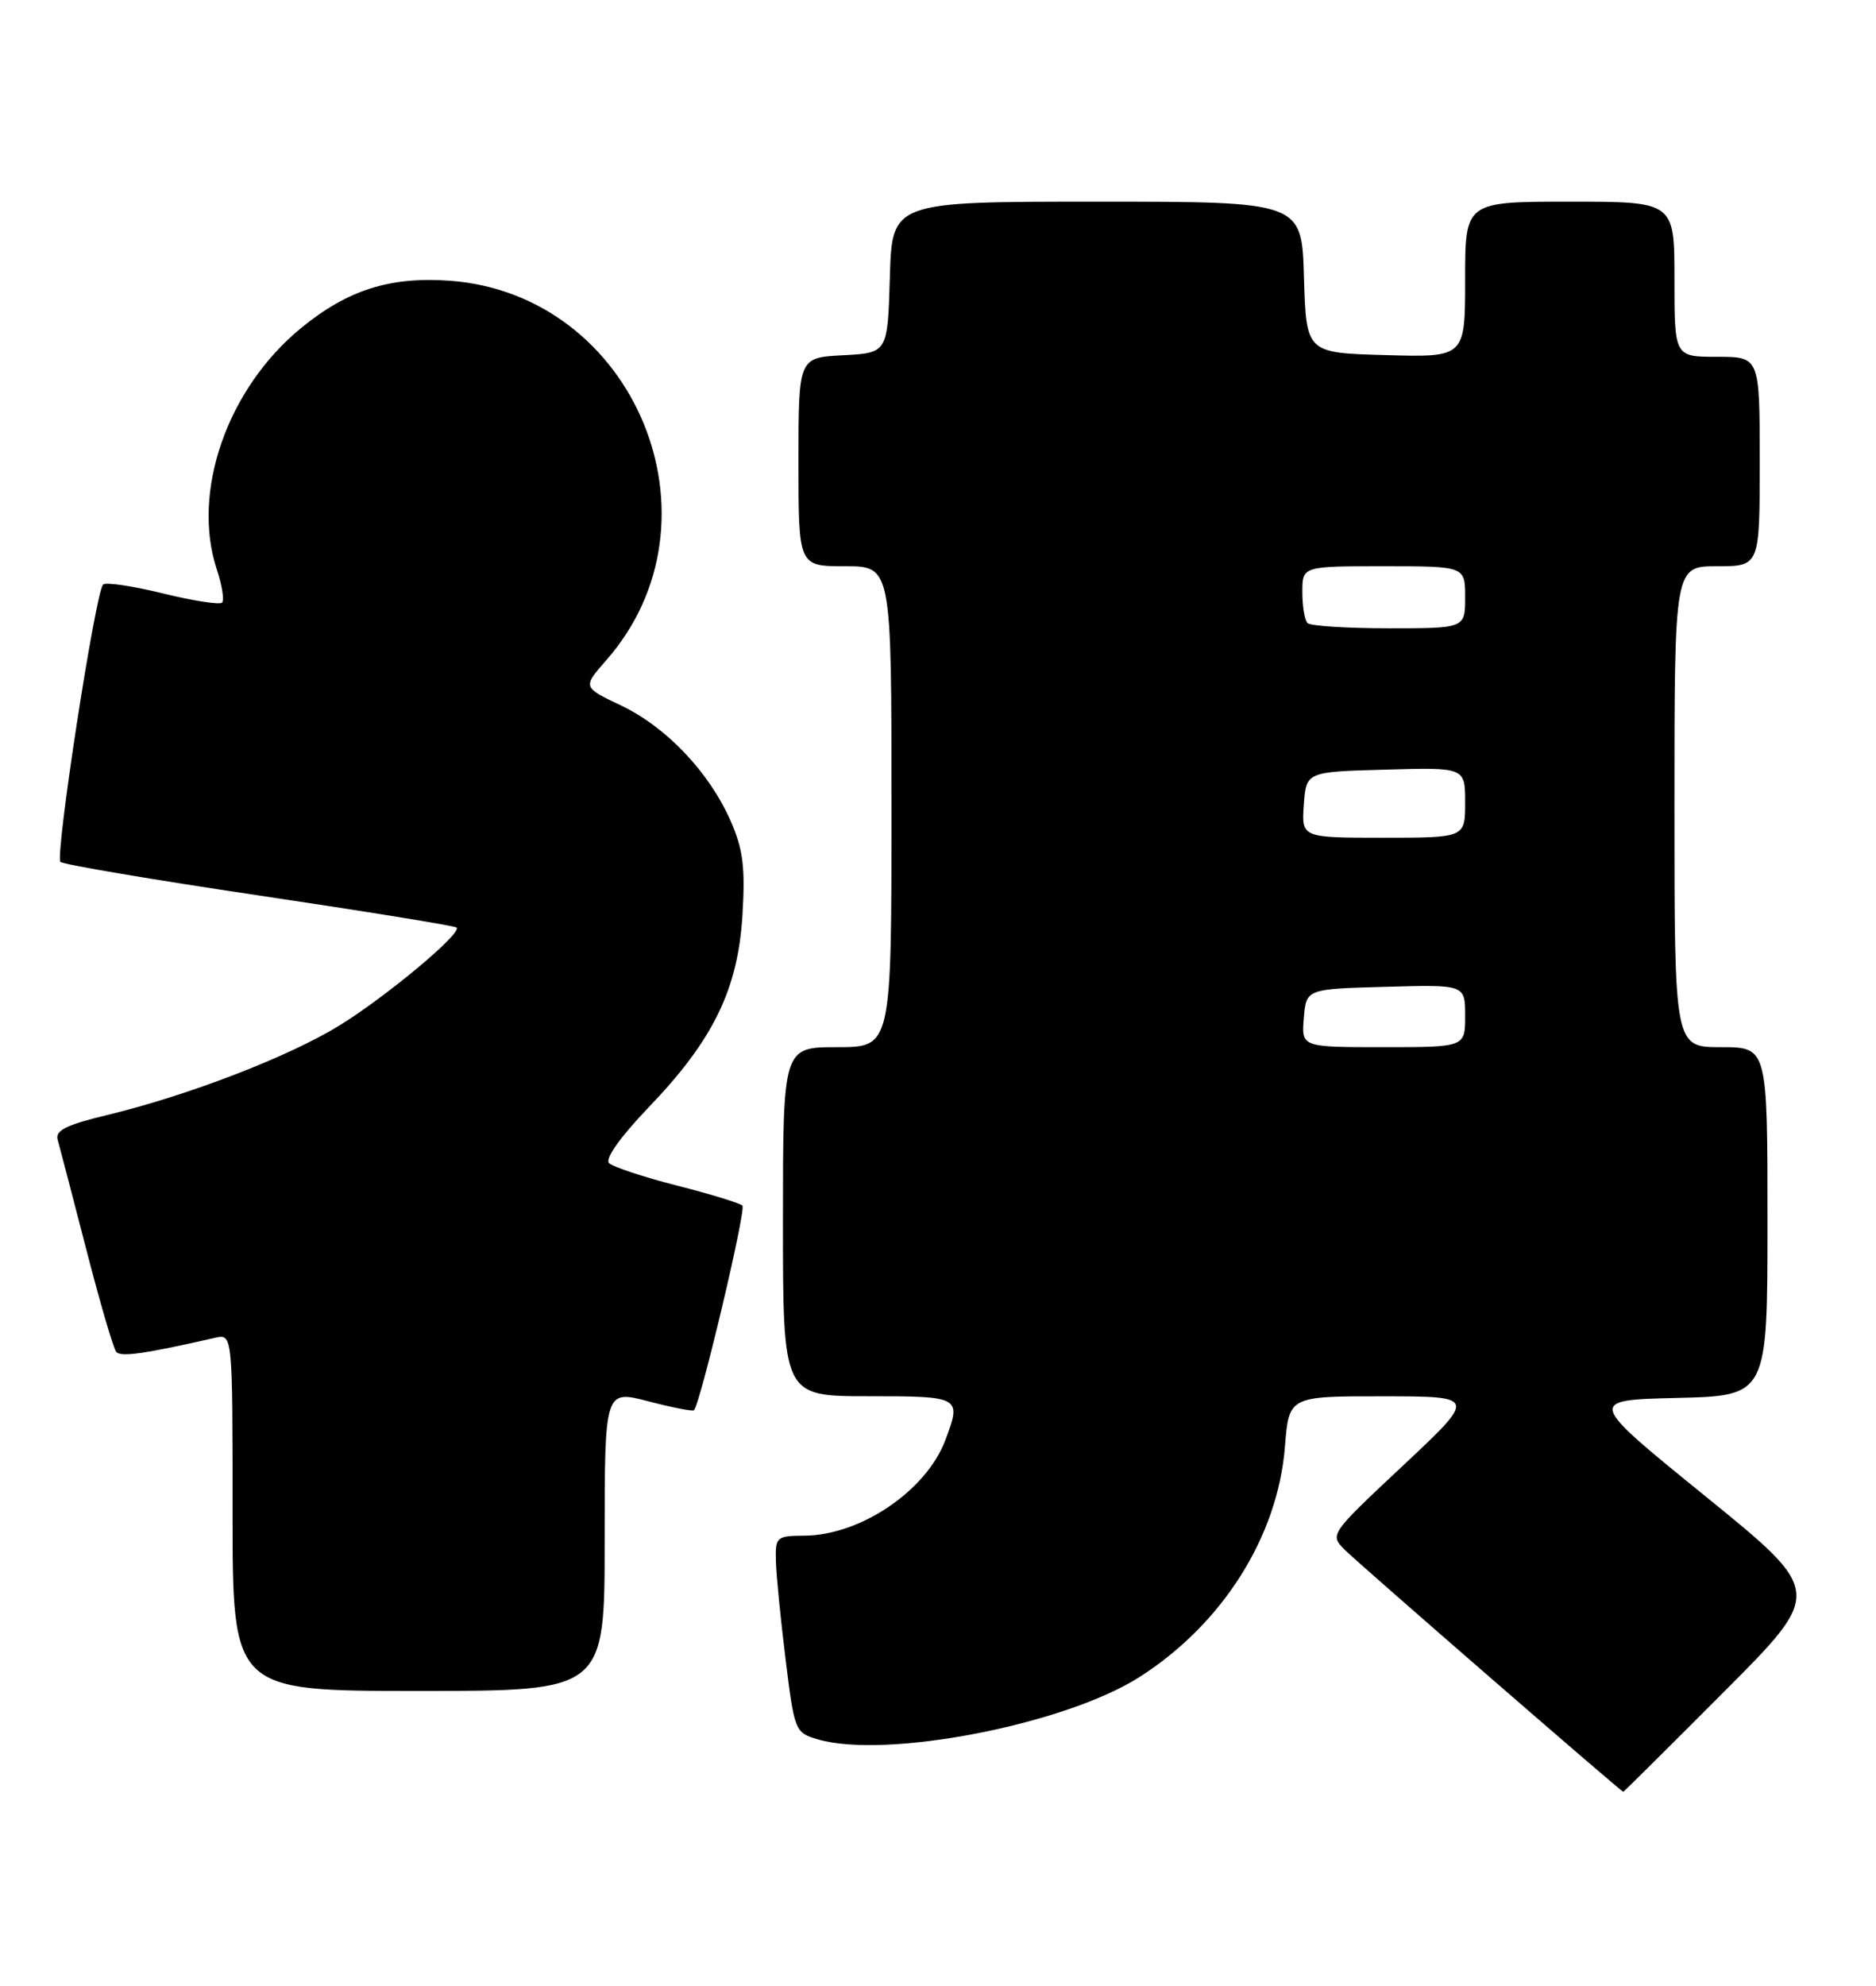 <?xml version="1.0" encoding="UTF-8" standalone="no"?>
<!DOCTYPE svg PUBLIC "-//W3C//DTD SVG 1.1//EN" "http://www.w3.org/Graphics/SVG/1.1/DTD/svg11.dtd" >
<svg xmlns="http://www.w3.org/2000/svg" xmlns:xlink="http://www.w3.org/1999/xlink" version="1.1" viewBox="0 0 242 256">
 <g >
 <path fill="currentColor"
d=" M 222.37 218.13 C 235.22 205.25 235.22 205.25 219.97 192.88 C 204.71 180.50 204.71 180.50 216.36 180.22 C 228.00 179.94 228.00 179.94 228.00 157.47 C 228.00 135.00 228.00 135.00 222.00 135.00 C 216.00 135.00 216.00 135.00 216.00 104.00 C 216.00 73.00 216.00 73.00 221.50 73.00 C 227.00 73.00 227.00 73.00 227.00 59.50 C 227.00 46.00 227.00 46.00 221.50 46.00 C 216.00 46.00 216.00 46.00 216.00 36.00 C 216.00 26.00 216.00 26.00 202.50 26.00 C 189.00 26.00 189.00 26.00 189.00 36.03 C 189.00 46.07 189.00 46.07 178.75 45.78 C 168.50 45.50 168.50 45.50 168.21 35.75 C 167.93 26.00 167.93 26.00 141.50 26.00 C 115.07 26.00 115.07 26.00 114.79 35.75 C 114.50 45.50 114.50 45.50 108.75 45.80 C 103.00 46.10 103.00 46.10 103.00 59.55 C 103.00 73.00 103.00 73.00 109.00 73.00 C 115.00 73.00 115.00 73.00 115.00 104.00 C 115.00 135.00 115.00 135.00 108.00 135.00 C 101.00 135.00 101.00 135.00 101.00 157.50 C 101.00 180.00 101.00 180.00 112.00 180.00 C 123.95 180.00 124.06 180.06 121.94 185.68 C 119.48 192.20 110.98 197.94 103.75 197.98 C 100.17 198.00 100.00 198.15 100.09 201.25 C 100.13 203.04 100.70 208.74 101.34 213.93 C 102.48 223.17 102.56 223.38 105.50 224.24 C 114.29 226.81 137.38 222.34 147.00 216.20 C 157.70 209.37 164.82 198.11 165.75 186.55 C 166.27 180.00 166.27 180.00 178.39 180.01 C 190.50 180.02 190.50 180.02 181.00 188.93 C 171.50 197.83 171.50 197.83 173.50 199.83 C 175.36 201.68 209.13 231.00 209.40 231.00 C 209.47 231.00 215.31 225.21 222.37 218.13 Z  M 78.00 198.59 C 78.00 179.19 78.00 179.19 83.61 180.65 C 86.69 181.46 89.35 181.98 89.52 181.81 C 90.35 180.96 96.28 155.95 95.77 155.43 C 95.44 155.11 91.65 153.94 87.34 152.85 C 83.03 151.75 79.08 150.44 78.57 149.95 C 78.01 149.40 80.02 146.57 83.69 142.74 C 92.02 134.07 95.21 127.52 95.78 117.91 C 96.15 111.80 95.85 109.45 94.23 105.79 C 91.45 99.51 85.94 93.72 80.09 90.94 C 75.15 88.60 75.15 88.60 78.22 85.10 C 94.01 67.11 81.95 37.93 58.00 36.19 C 50.31 35.64 44.83 37.38 38.84 42.29 C 29.31 50.10 24.67 63.41 27.97 73.42 C 28.65 75.46 28.95 77.38 28.65 77.69 C 28.34 77.99 24.90 77.46 21.00 76.50 C 17.10 75.54 13.63 75.03 13.30 75.36 C 12.30 76.37 7.06 110.45 7.80 111.12 C 8.19 111.46 19.75 113.42 33.50 115.46 C 47.25 117.51 58.68 119.36 58.90 119.58 C 59.64 120.29 49.91 128.42 43.83 132.18 C 37.28 136.22 24.24 141.25 13.74 143.77 C 8.54 145.02 7.09 145.75 7.44 146.94 C 7.68 147.80 9.34 154.12 11.11 161.00 C 12.88 167.88 14.63 173.86 15.00 174.29 C 15.59 174.98 18.64 174.54 27.75 172.47 C 30.00 171.96 30.00 171.96 30.00 194.98 C 30.00 218.00 30.00 218.00 54.00 218.00 C 78.00 218.00 78.00 218.00 78.00 198.59 Z  M 168.19 131.25 C 168.50 127.50 168.50 127.50 178.75 127.22 C 189.00 126.93 189.00 126.93 189.00 130.97 C 189.00 135.00 189.00 135.00 178.44 135.00 C 167.88 135.00 167.88 135.00 168.19 131.25 Z  M 168.19 103.75 C 168.50 99.50 168.50 99.50 178.75 99.22 C 189.00 98.93 189.00 98.93 189.00 103.47 C 189.00 108.00 189.00 108.00 178.44 108.00 C 167.89 108.00 167.89 108.00 168.19 103.75 Z  M 168.67 80.33 C 168.30 79.97 168.00 78.17 168.00 76.33 C 168.00 73.00 168.00 73.00 178.50 73.00 C 189.00 73.00 189.00 73.00 189.00 77.00 C 189.00 81.00 189.00 81.00 179.17 81.00 C 173.76 81.00 169.03 80.70 168.67 80.33 Z "/>
</g>
</svg>